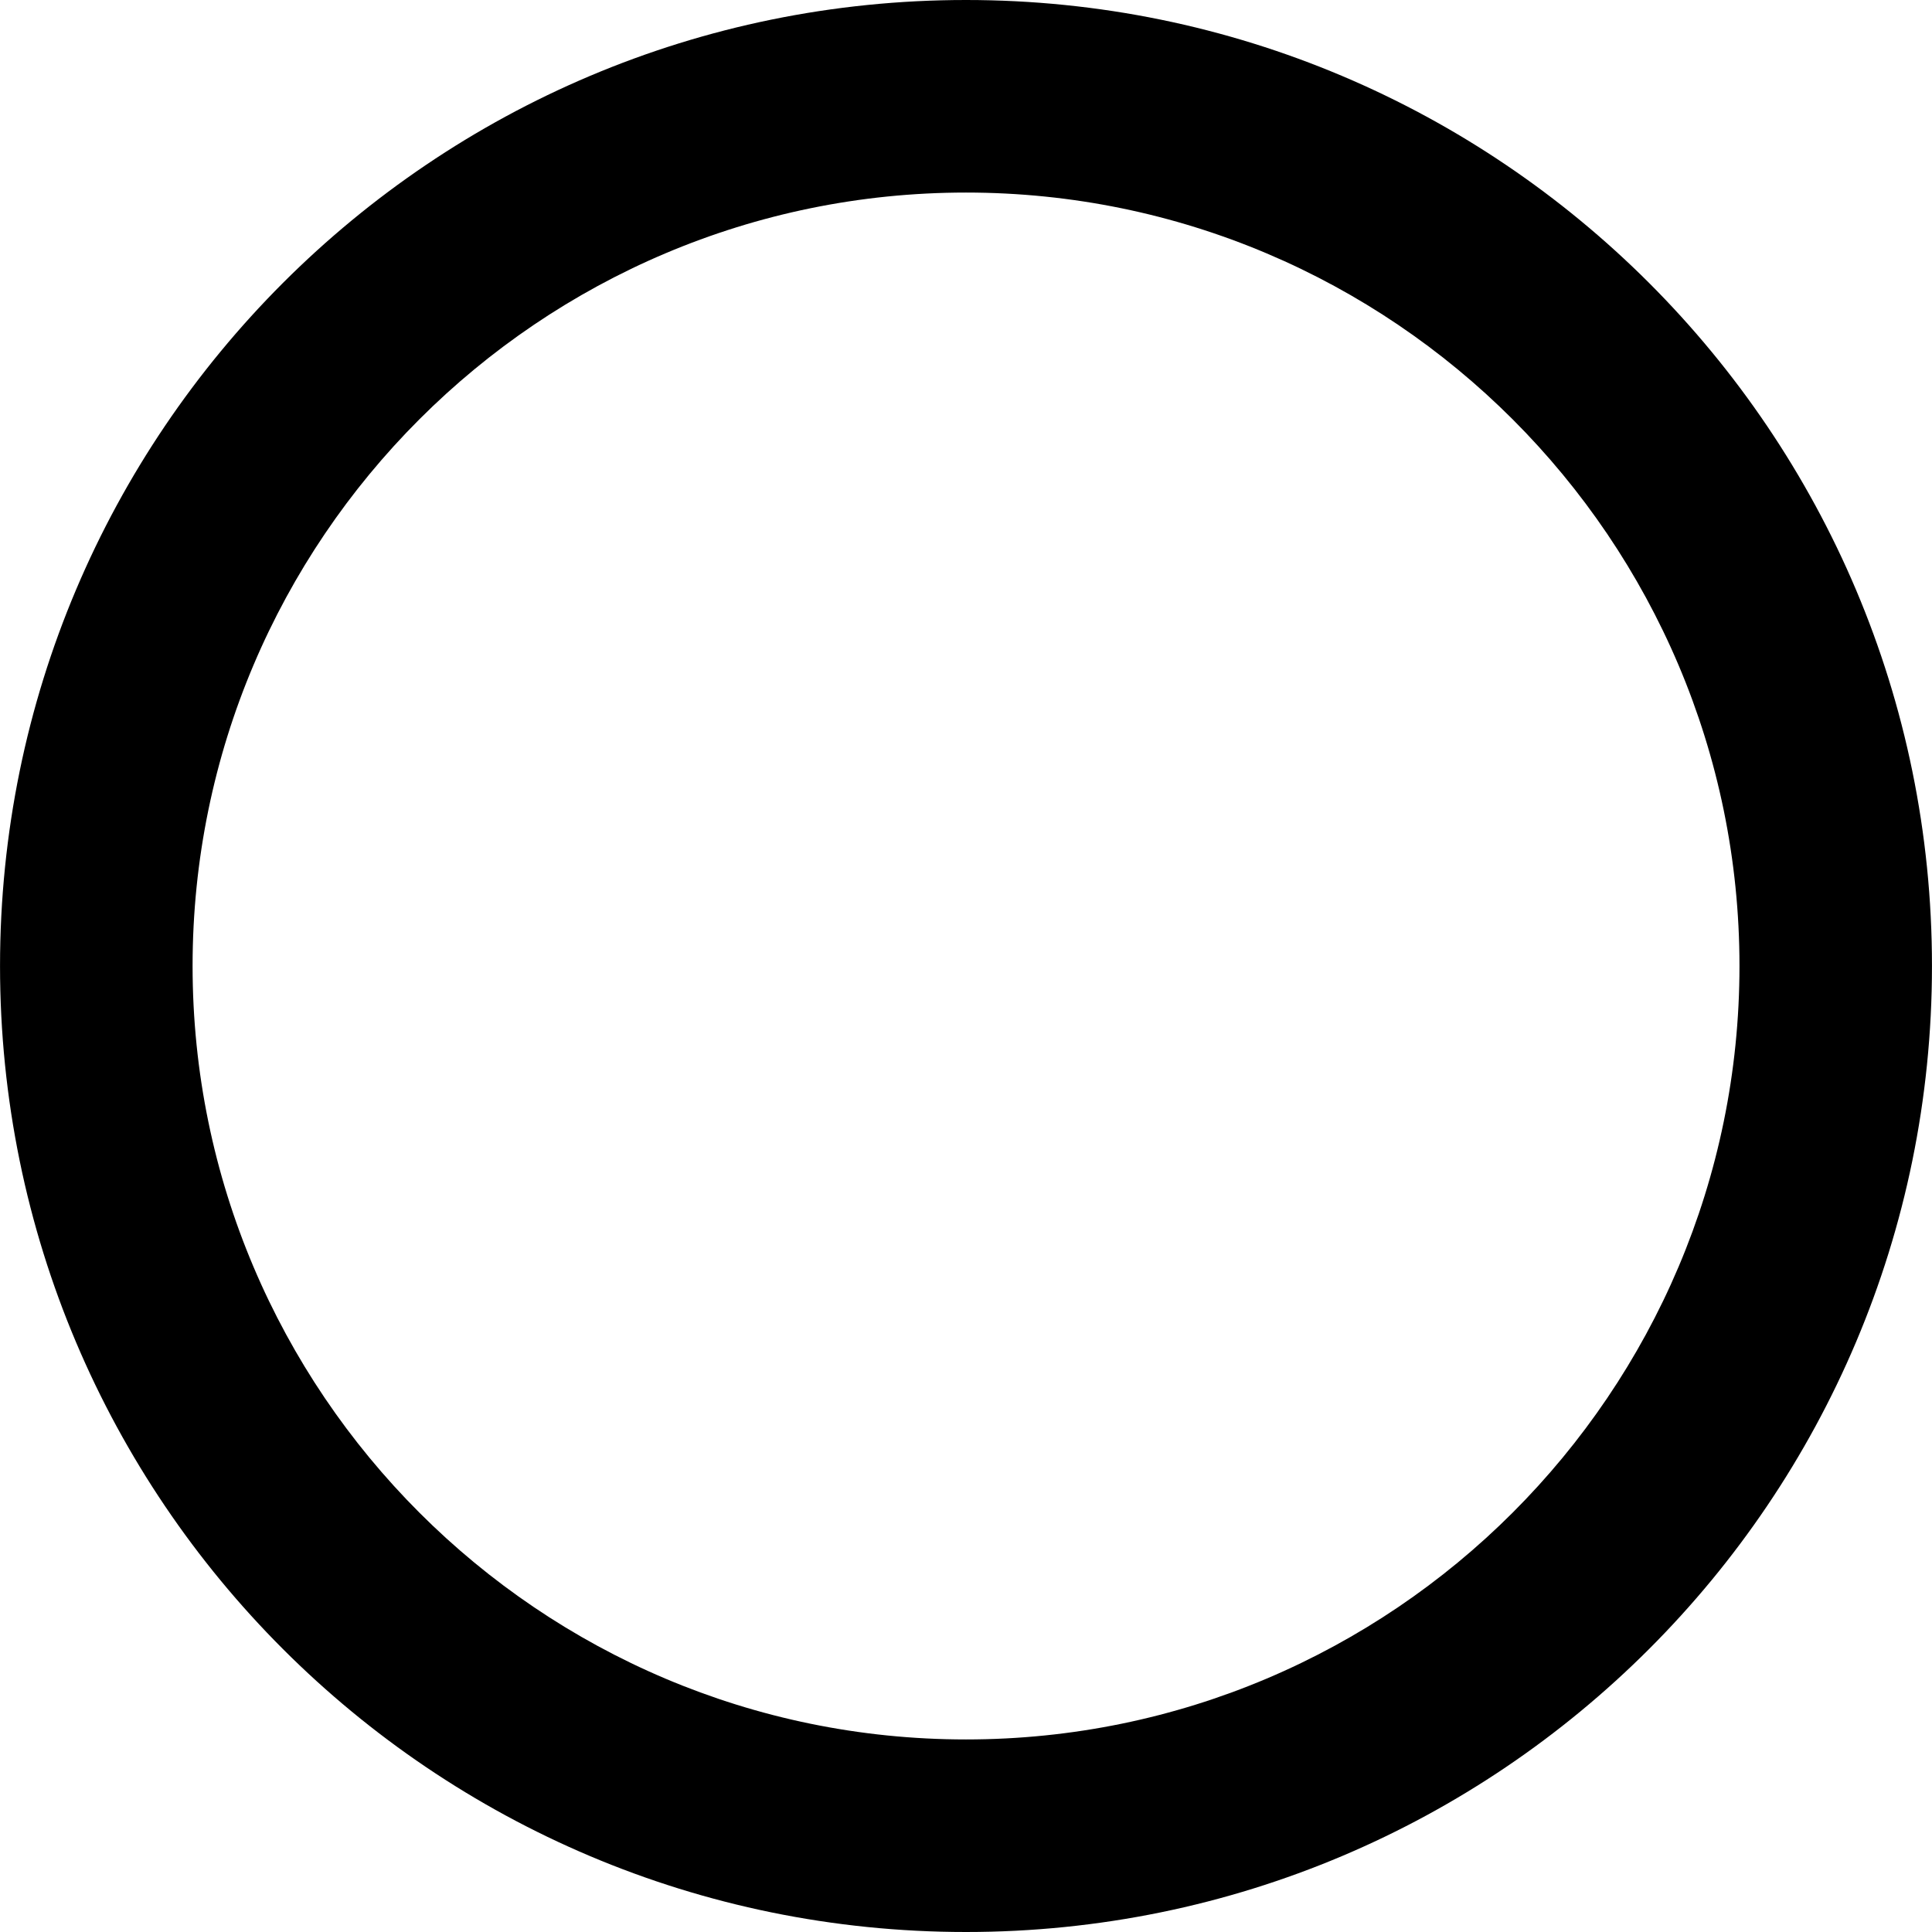 <?xml version="1.0" encoding="iso-8859-1"?>
<!-- Uploaded to: SVG Repo, www.svgrepo.com, Generator: SVG Repo Mixer Tools -->
<!DOCTYPE svg PUBLIC "-//W3C//DTD SVG 1.1//EN" "http://www.w3.org/Graphics/SVG/1.1/DTD/svg11.dtd">
<svg fill="#000000" version="1.1" id="Capa_1" xmlns="http://www.w3.org/2000/svg" xmlns:xlink="http://www.w3.org/1999/xlink" 
	 width="800px" height="800px" viewBox="0 0 31.424 31.425"
	 xml:space="preserve">
<g>
	<path d="M15.712,3.132c6.937,0,12.581,5.644,12.581,12.58c0,6.938-5.645,12.581-12.581,12.581c-6.937,0-12.58-5.645-12.58-12.581
		C3.132,8.775,8.775,3.132,15.712,3.132 M15.712,0C7.035,0,0,7.034,0,15.712c0,8.679,7.035,15.713,15.712,15.713
		c8.677,0,15.712-7.034,15.712-15.713C31.425,7.034,24.389,0,15.712,0L15.712,0z"/>
</g>
</svg>